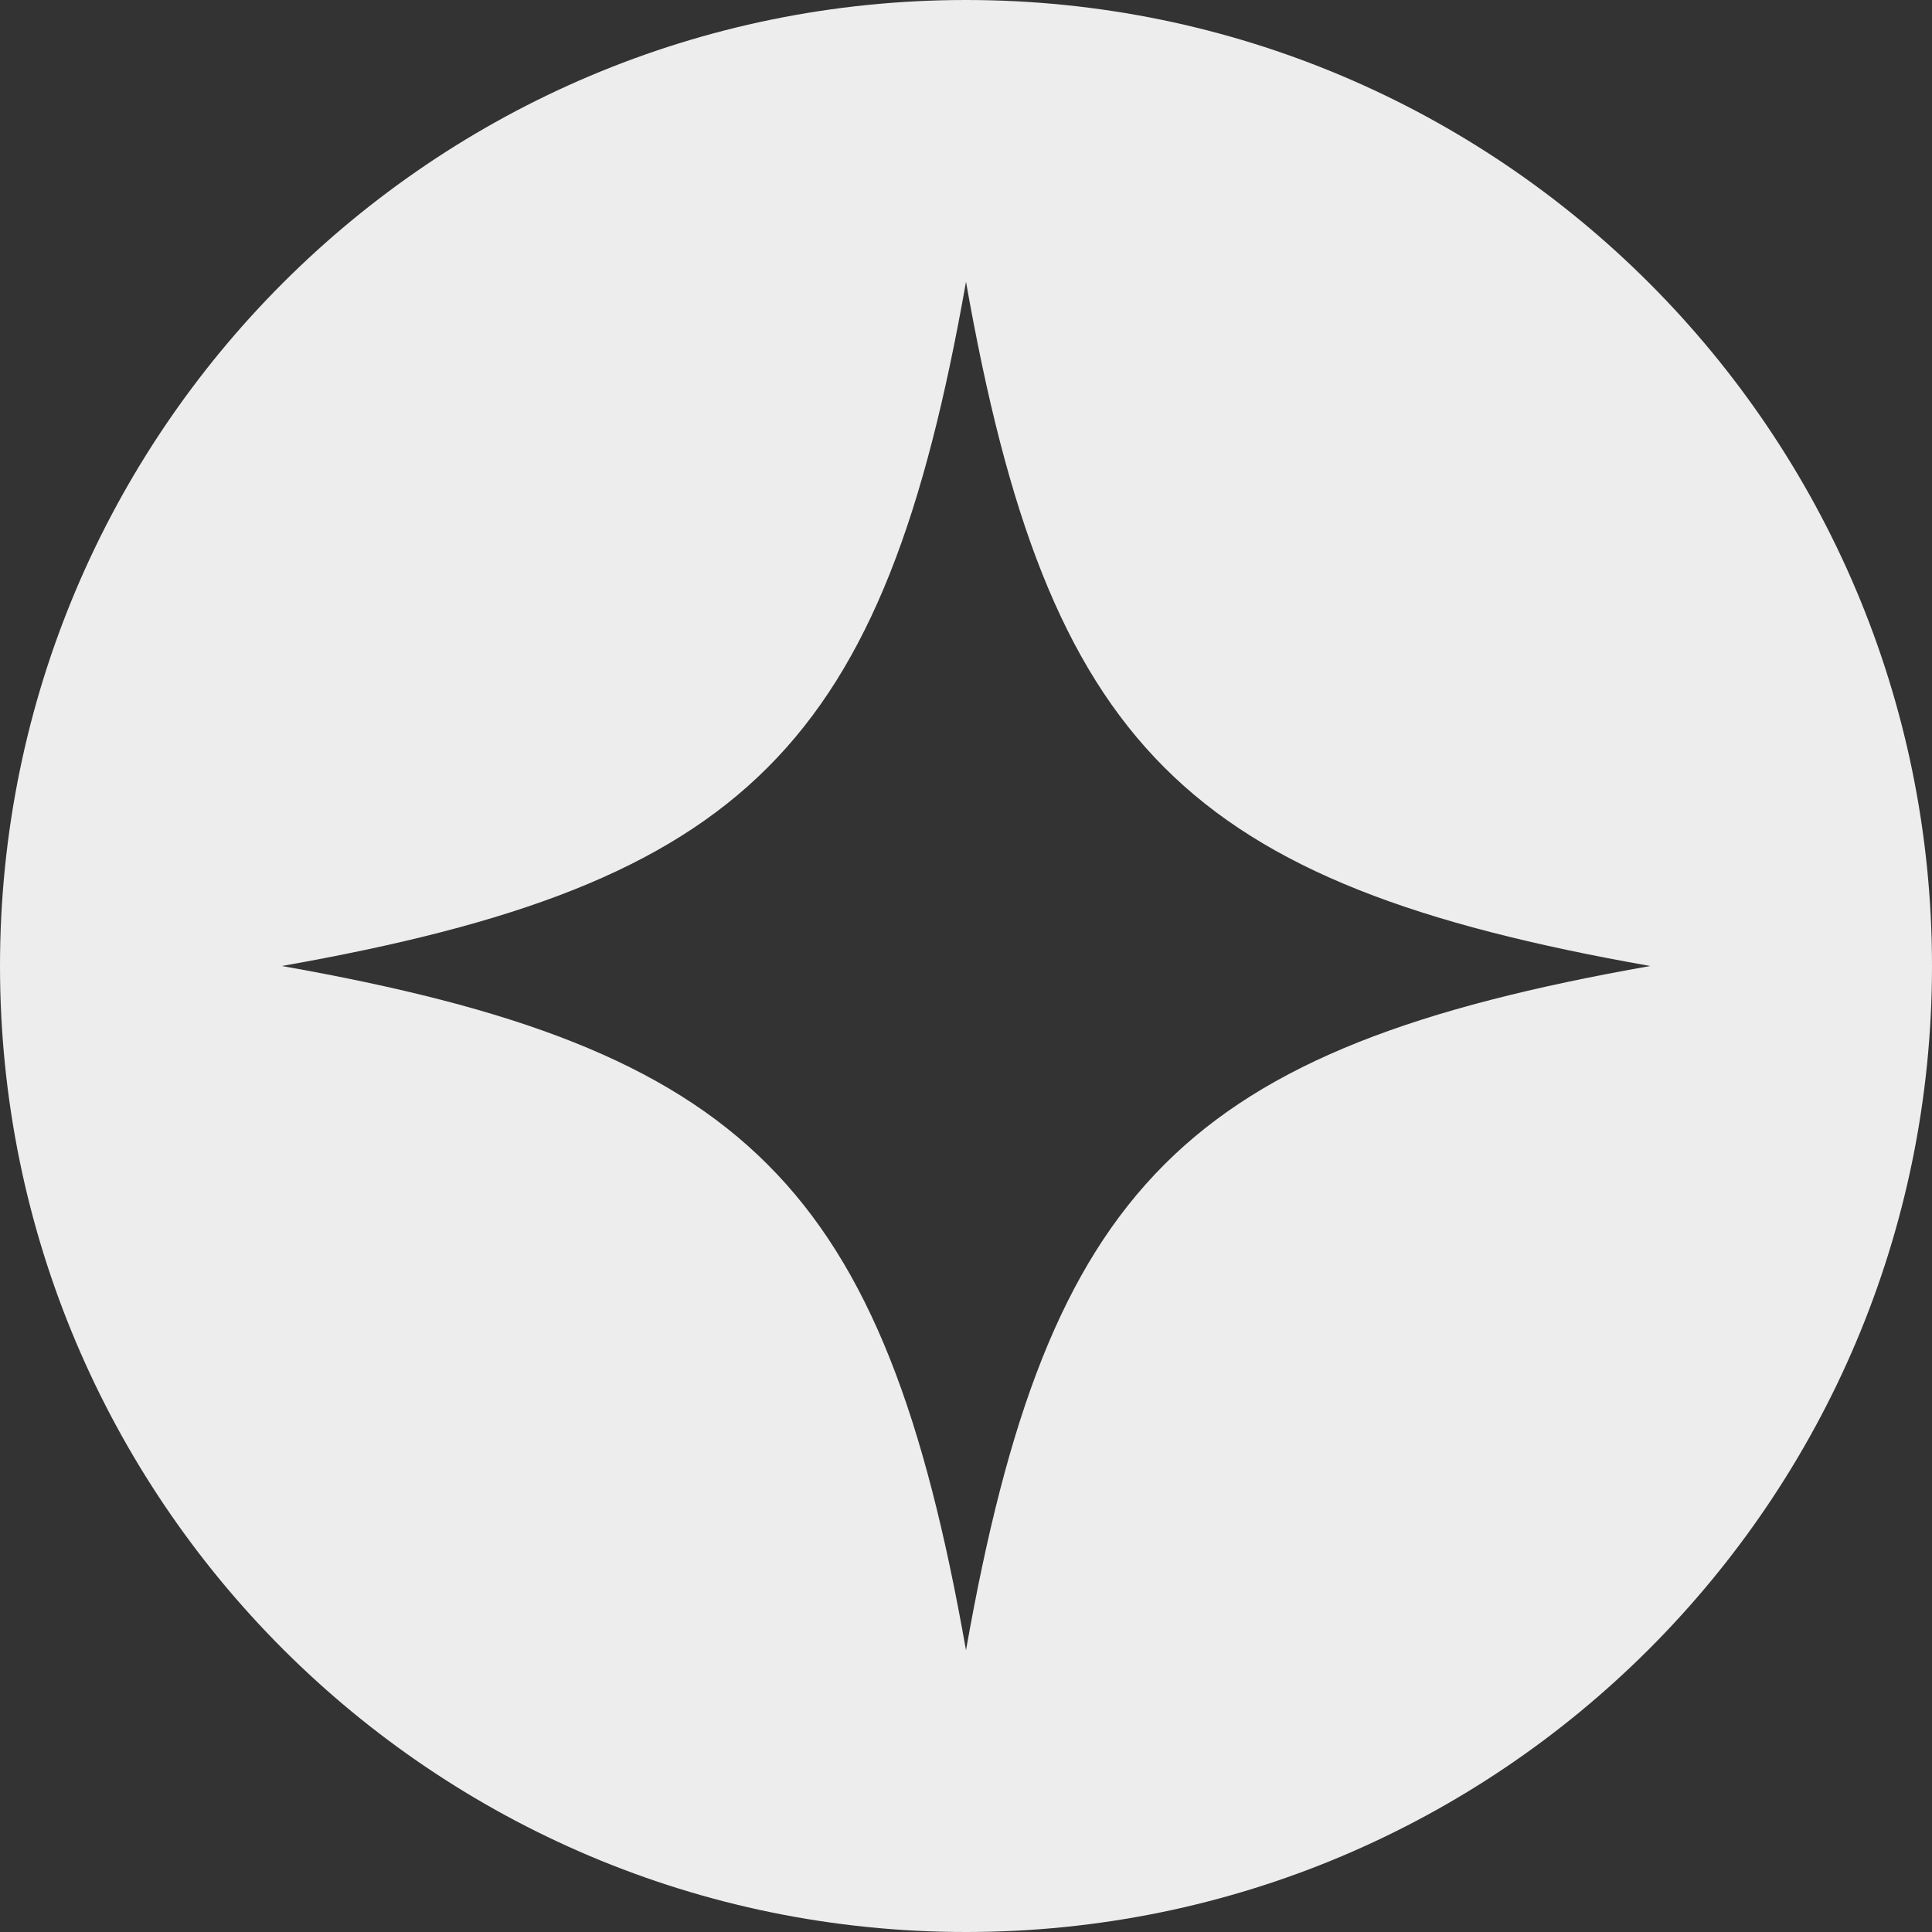 <svg width="32" height="32" viewBox="0 0 32 32" fill="none" xmlns="http://www.w3.org/2000/svg">
<rect x="0" y="0" width="32" height="32" fill="#333333" stroke="none"/>
<path fill-rule="evenodd" clip-rule="evenodd" d="M32 16C32 24.837 24.837 32 16 32C7.163 32 0 24.837 0 16C0 7.163 7.163 0 16 0C24.837 0 32 7.163 32 16ZM27.333 16C19.627 14.64 17.36 12.373 16 4.667C14.64 12.373 12.373 14.64 4.667 16C12.373 17.36 14.64 19.627 16 27.333C17.36 19.627 19.627 17.36 27.333 16Z" fill="#EDEDED"/>
</svg>
